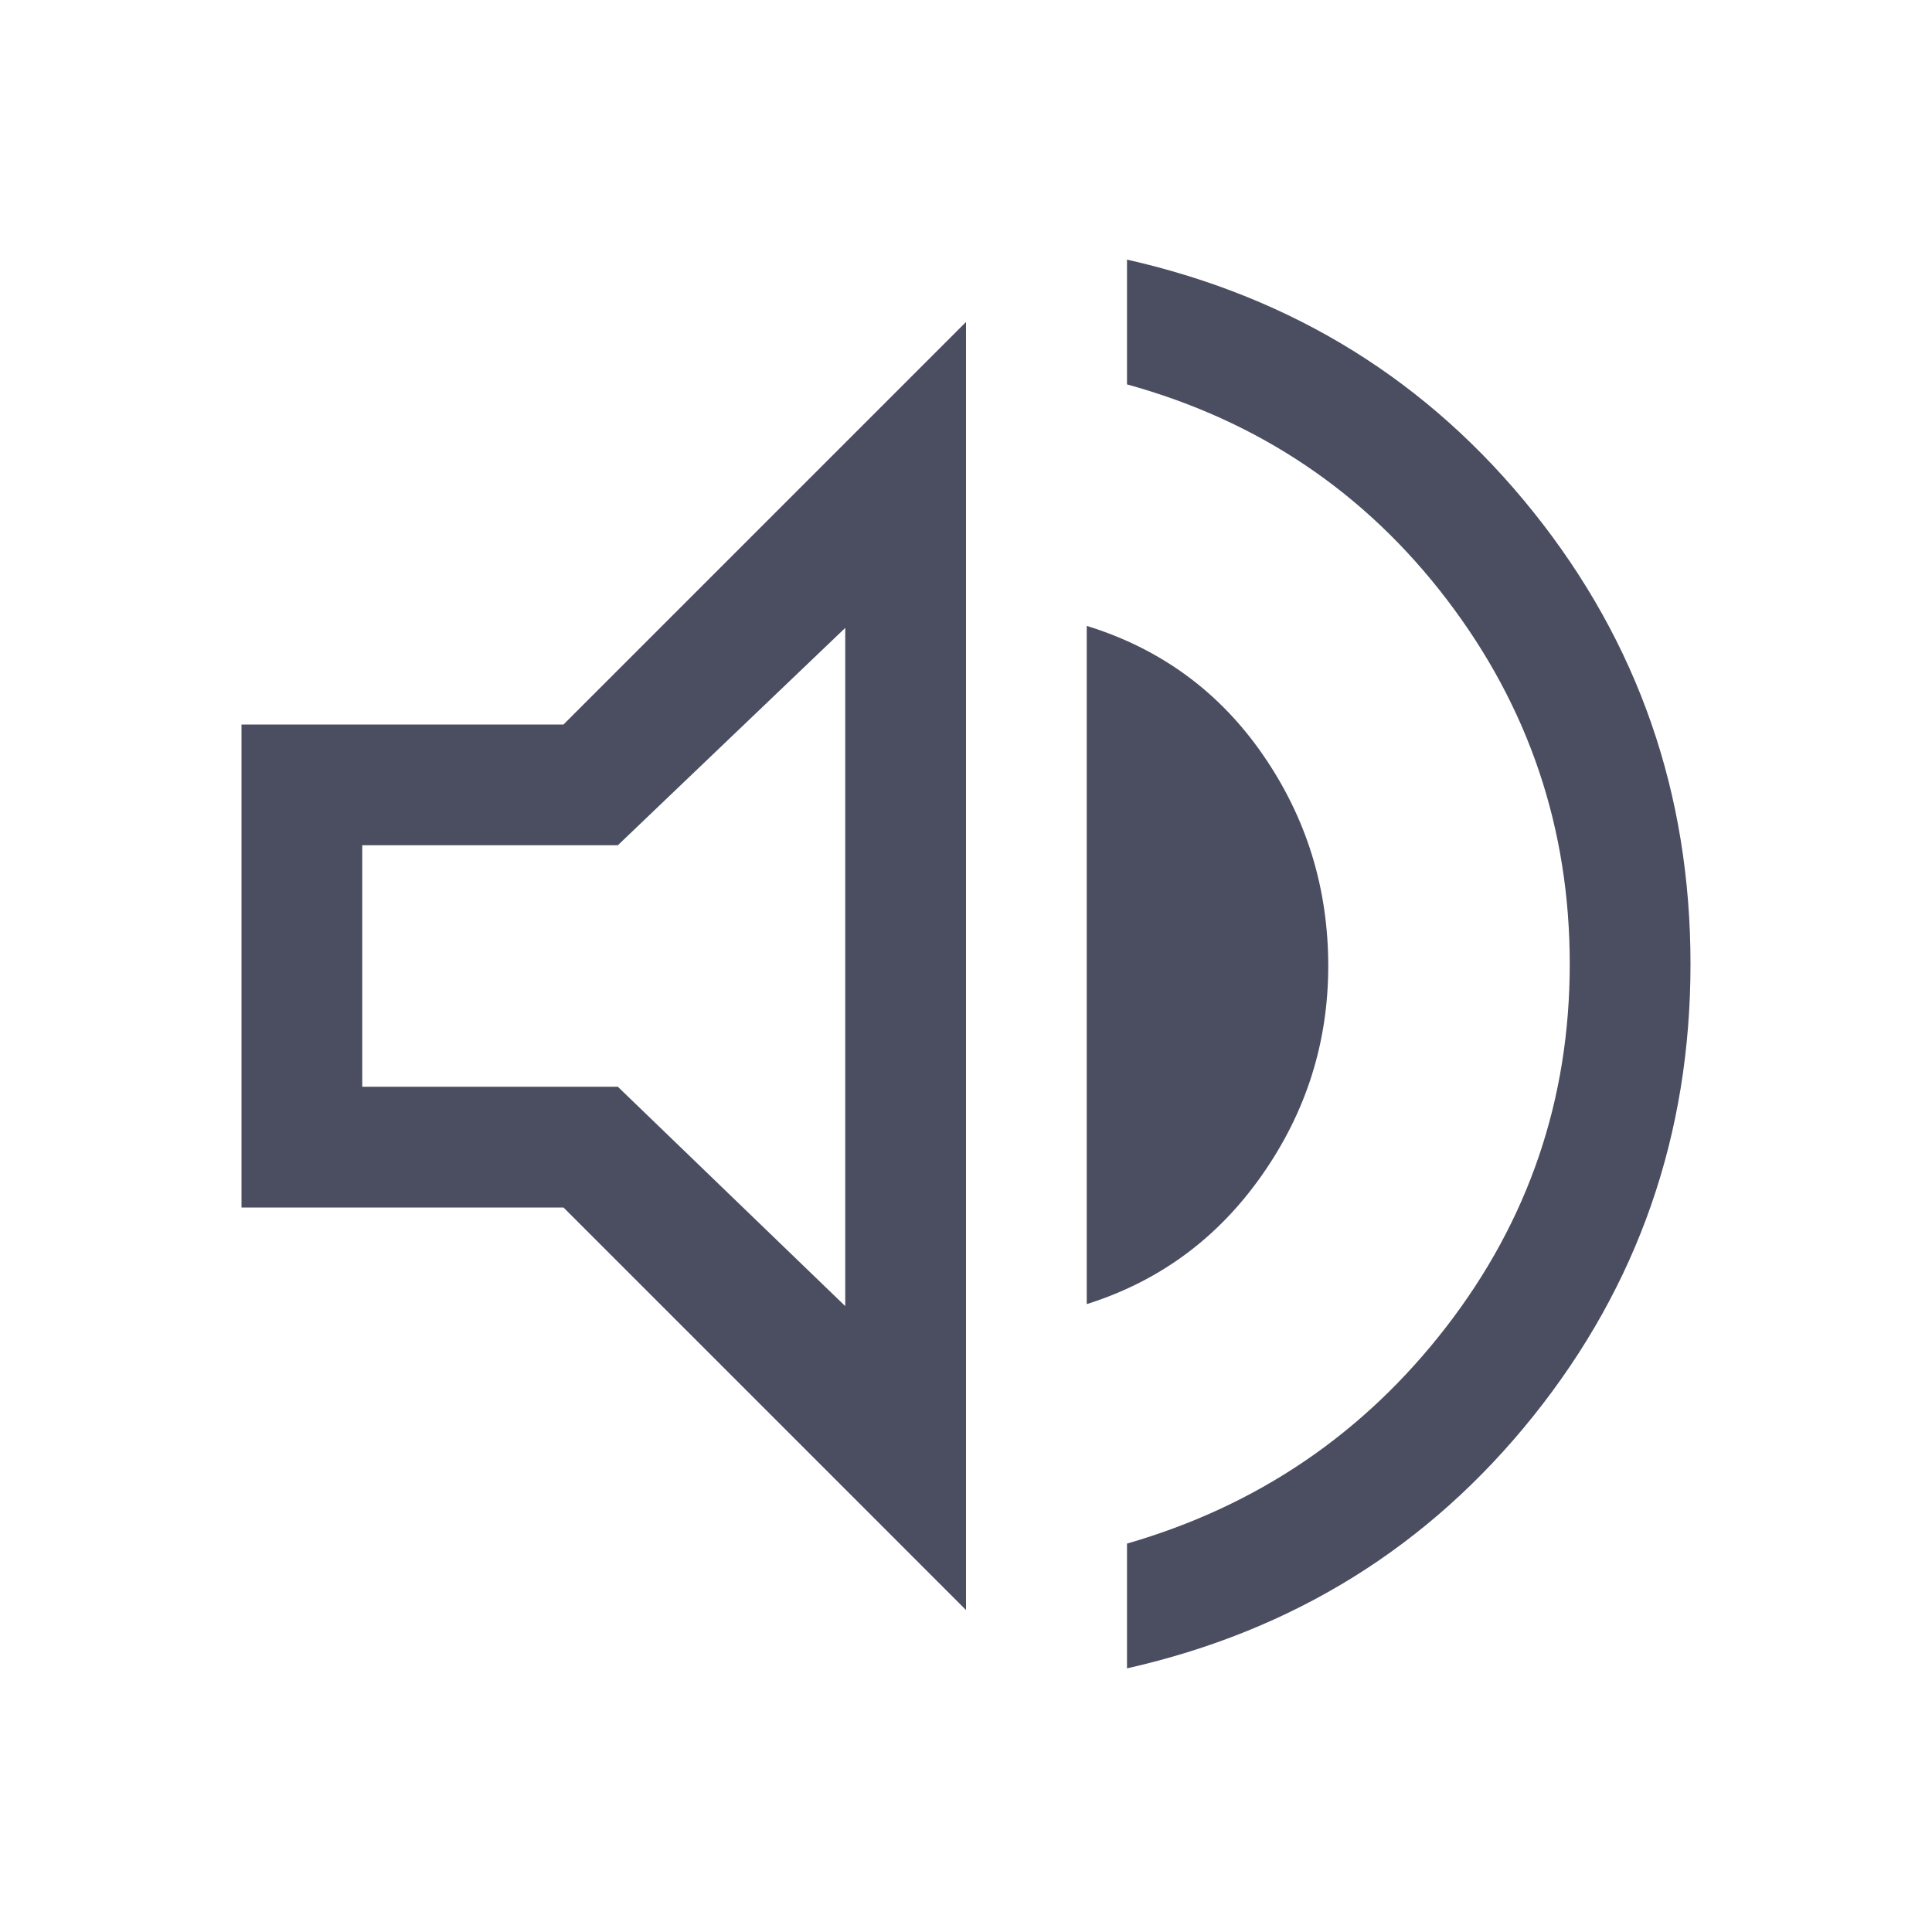<svg xmlns="http://www.w3.org/2000/svg" height="48" viewBox="0 96 960 960" width="48"><path fill="#4B4D61" d="M560 925v-62q97-28 158.5-107.5T780 575q0-101-61-181T560 287v-62q124 28 202 125.5T840 575q0 127-78 224.5T560 925ZM120 696V456h160l200-200v640L280 696H120Zm420 48V407q55 17 87.5 64T660 576q0 57-33 104t-87 64ZM420 408 307 516H180v120h127l113 109V408Zm-94 168Z"/></svg>
